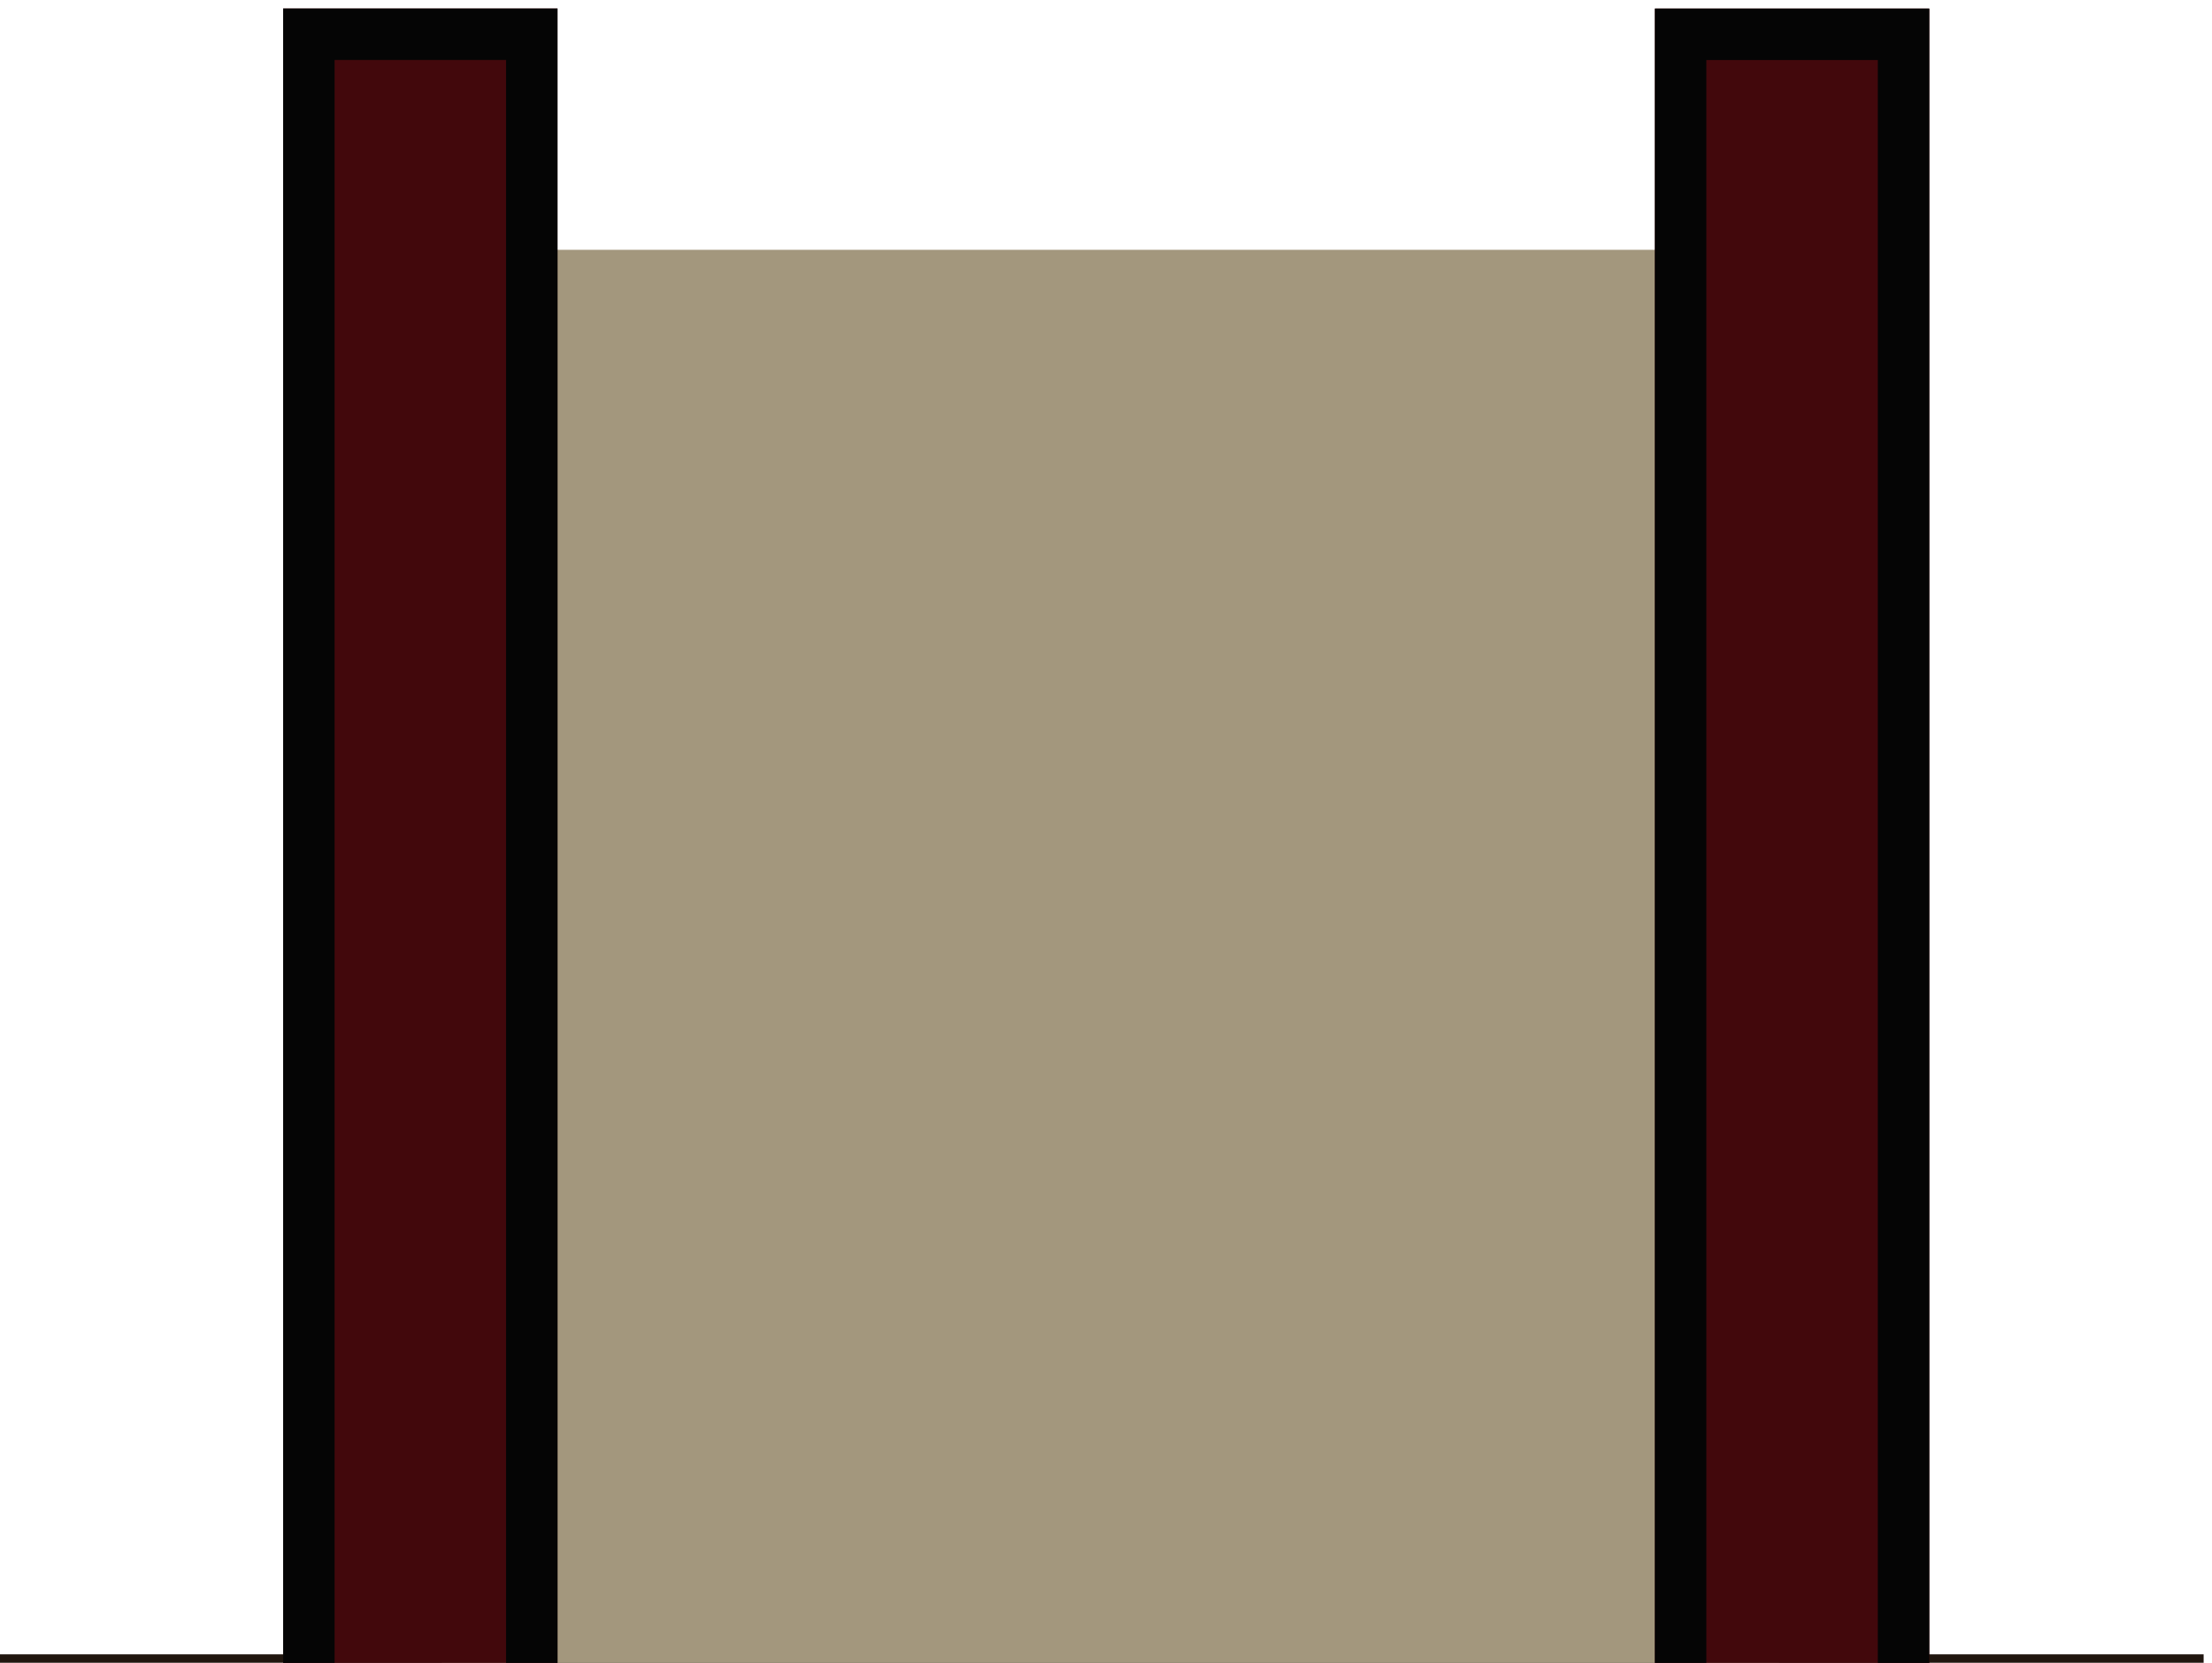 <?xml version="1.0" encoding="UTF-8" standalone="no"?>
<svg
   xmlns:dc="http://purl.org/dc/elements/1.1/"
   xmlns:cc="http://creativecommons.org/ns#"
   xmlns:rdf="http://www.w3.org/1999/02/22-rdf-syntax-ns#"
   xmlns:svg="http://www.w3.org/2000/svg"
   xmlns="http://www.w3.org/2000/svg"
   xmlns:xlink="http://www.w3.org/1999/xlink"
   xmlns:sodipodi="http://sodipodi.sourceforge.net/DTD/sodipodi-0.dtd"
   xmlns:inkscape="http://www.inkscape.org/namespaces/inkscape"
   width="258"
   height="194"
   viewBox="0 0 68.263 51.329"
   version="1.1"
   id="svg306"
   sodipodi:docname="map-building-bathhouse-basement-01d.svg"
   inkscape:version="0.92.2 (5c3e80d, 2017-08-06)"
   inkscape:export-filename="C:\Users\kjust\Desktop\projects\surviv\client\src\img\map\map-building-bathhouse-basement-01.png"
   inkscape:export-xdpi="256"
   inkscape:export-ydpi="256">
  <sodipodi:namedview
     pagecolor="#ffffff"
     bordercolor="#666666"
     borderopacity="1"
     objecttolerance="10"
     gridtolerance="10"
     guidetolerance="10"
     inkscape:pageopacity="0"
     inkscape:pageshadow="2"
     inkscape:window-width="1920"
     inkscape:window-height="1017"
     id="namedview308"
     showgrid="true"
     fit-margin-top="1"
     fit-margin-left="1"
     fit-margin-bottom="1"
     fit-margin-right="1"
     inkscape:zoom="0.19314491"
     inkscape:cx="-472.73779"
     inkscape:cy="908.33774"
     inkscape:window-x="1912"
     inkscape:window-y="-8"
     inkscape:window-maximized="1"
     inkscape:current-layer="svg306"
     inkscape:showpageshadow="false"
     showguides="false"
     inkscape:object-paths="true"
     inkscape:snap-intersection-paths="true"
     inkscape:snap-smooth-nodes="true"
     inkscape:snap-midpoints="true">
    <inkscape:grid
       type="xygrid"
       id="grid1117"
       empspacing="8"
       spacingy="1.058"
       spacingx="1.058"
       originx="0.265"
       originy="0.265"
       visible="true" />
  </sodipodi:namedview>
  <defs
     id="defs190">
    <pattern
       inkscape:collect="always"
       xlink:href="#pattern2723"
       id="pattern2739"
       patternTransform="matrix(0.187,-0.187,0.187,0.187,-753.261,25.665)" />
    <pattern
       inkscape:collect="always"
       xlink:href="#pattern9450"
       id="pattern2723"
       patternTransform="matrix(0.187,-0.187,0.187,0.187,-279.4,516.467)" />
    <pattern
       inkscape:collect="always"
       xlink:href="#pattern9584"
       id="pattern9600"
       patternTransform="matrix(0.187,-0.187,0.187,0.187,-380.728,55.298)" />
    <pattern
       inkscape:collect="always"
       xlink:href="#pattern9124"
       id="pattern9450"
       patternTransform="matrix(0.187,-0.187,0.187,0.187,-93.133,524.934)" />
    <clipPath
       id="n">
      <path
         d="m 402.14,158.55 h 9.526 v -42.334 h -9.525 z"
         id="path42"
         inkscape:connector-curvature="0"
         style="fill:#a3977d;stroke-width:1.984" />
    </clipPath>
    <clipPath
       id="o">
      <path
         d="m 402.14,158.55 h 9.526 v -42.334 h -9.525 z"
         clip-path="url(#n)"
         id="path63"
         inkscape:connector-curvature="0"
         style="fill:#a3977d;stroke-width:1.984" />
    </clipPath>
    <clipPath
       id="E-6">
      <path
         clip-path="url(#o)"
         d="m 402.14,158.55 h 9.526 v -42.334 h -9.525 z"
         id="path66-6"
         inkscape:connector-curvature="0"
         style="fill:#a3977d;stroke-width:1.984" />
    </clipPath>
    <pattern
       patternUnits="userSpaceOnUse"
       width="96"
       height="96"
       patternTransform="matrix(0.265,0,0,0.265,-76.2,389.467)"
       id="pattern9124">
      <rect
         y="0"
         x="0"
         height="96"
         width="96"
         id="rect9118"
         style="fill:#818181;fill-opacity:1;stroke:none;stroke-width:18;stroke-linecap:square;stroke-linejoin:miter;stroke-miterlimit:4;stroke-dasharray:none;stroke-opacity:1;paint-order:normal" />
      <rect
         style="fill:#9b9b9b;fill-opacity:1;stroke:none;stroke-width:9;stroke-linecap:square;stroke-linejoin:miter;stroke-miterlimit:4;stroke-dasharray:none;stroke-opacity:1;paint-order:normal"
         id="rect9120"
         width="48"
         height="48"
         x="48"
         y="0" />
      <rect
         y="48"
         x="0"
         height="48"
         width="48"
         id="rect9122"
         style="fill:#9b9b9b;fill-opacity:1;stroke:none;stroke-width:9;stroke-linecap:square;stroke-linejoin:miter;stroke-miterlimit:4;stroke-dasharray:none;stroke-opacity:1;paint-order:normal" />
    </pattern>
    <pattern
       patternUnits="userSpaceOnUse"
       width="80"
       height="80"
       patternTransform="matrix(0.265,0,0,0.265,67.733,512.233)"
       id="pattern9584">
      <rect
         id="rect9558"
         y="0"
         x="0"
         height="80"
         width="80"
         style="fill:none;stroke:none;stroke-width:3.78" />
      <rect
         style="fill:none;stroke:none;stroke-width:3.78"
         width="80"
         height="80"
         x="0"
         y="0"
         id="rect9562" />
      <rect
         id="rect9564"
         y="0"
         x="0"
         height="80"
         width="80"
         style="fill:none;stroke:none;stroke-width:3.78" />
      <rect
         id="rect9566"
         y="0"
         x="0"
         height="80"
         width="80"
         style="fill:none;stroke:none;stroke-width:3.78" />
      <rect
         style="fill:none;stroke:none;stroke-width:3.78"
         width="80"
         height="80"
         x="0"
         y="0"
         id="rect9568" />
      <rect
         style="fill:#702025;fill-opacity:1;stroke:none;stroke-width:20;stroke-miterlimit:4;stroke-dasharray:none;stroke-opacity:0.682"
         id="rect9570"
         width="80"
         height="80"
         x="0"
         y="0" />
      <rect
         style="fill:none;stroke:none;stroke-width:3.78"
         width="80"
         height="80"
         x="0"
         y="0"
         id="rect9572" />
      <rect
         style="fill:none;stroke:none;stroke-width:3.78"
         width="80"
         height="80"
         x="2.8835499e-005"
         y="0"
         id="rect9574" />
      <rect
         style="fill:none;stroke:none;stroke-width:3.78"
         width="64"
         height="64"
         x="16"
         y="0"
         id="rect9576" />
      <path
         style="fill:#54181c;fill-opacity:1;stroke:none;stroke-width:8;stroke-miterlimit:4;stroke-dasharray:none;stroke-opacity:0.682"
         d="M 8.8398104e-6,8.1496039e-5 H 16 L 16,64 H 80 V 80 L 8.8398104e-6,80 Z"
         id="path9578"
         inkscape:connector-curvature="0"
         sodipodi:nodetypes="ccccccc" />
      <rect
         style="fill:#631b21;fill-opacity:1;stroke:none;stroke-width:8;stroke-miterlimit:4;stroke-dasharray:none;stroke-opacity:0.682"
         id="rect9580"
         width="32"
         height="32"
         x="48"
         y="0" />
      <rect
         style="fill:#631b21;fill-opacity:1;stroke:none;stroke-width:8;stroke-miterlimit:4;stroke-dasharray:none;stroke-opacity:0.682"
         id="rect9582"
         width="32"
         height="32"
         x="16"
         y="32" />
    </pattern>
    <clipPath
       clipPathUnits="userSpaceOnUse"
       id="clipPath3472">
      <path
         style="fill:#000000;fill-opacity:0.222;stroke:none;stroke-width:1.739;stroke-miterlimit:4;stroke-dasharray:none;stroke-opacity:1"
         inkscape:connector-curvature="0"
         d="M 414.867,584.2 H 516.467 V 787.4 H 414.867 Z"
         id="path3474" />
    </clipPath>
    <clipPath
       clipPathUnits="userSpaceOnUse"
       id="clipPath3478">
      <path
         style="fill:#c2c2c2;fill-opacity:1;stroke:none;stroke-width:1.4;stroke-miterlimit:4;stroke-dasharray:none;stroke-opacity:0.566"
         d="m 406.4,575.733 v 73.377 0 73.377 73.378 h 118.533 v -73.378 -73.377 0 -73.377 z"
         id="path3480"
         inkscape:connector-curvature="0" />
    </clipPath>
    <clipPath
       clipPathUnits="userSpaceOnUse"
       id="clipPath3484">
      <path
         style="fill:#d2d2d2;fill-opacity:1;stroke:none;stroke-width:1.553;stroke-miterlimit:4;stroke-dasharray:none;stroke-opacity:0.566"
         d="m 397.934,567.267 v 79.022 0 79.022 79.023 h 135.467 v -79.023 -79.022 0 -79.022 z"
         id="path3486"
         inkscape:connector-curvature="0" />
    </clipPath>
    <clipPath
       clipPathUnits="userSpaceOnUse"
       id="clipPath3490">
      <path
         inkscape:connector-curvature="0"
         id="path3492"
         d="m 389.467,558.8 v 84.666 0 84.666 84.667 h 152.4 v -84.667 -84.666 0 -84.666 z"
         style="fill:#e5e5e5;fill-opacity:1;stroke:none;stroke-width:1.705;stroke-miterlimit:4;stroke-dasharray:none;stroke-opacity:0.566" />
    </clipPath>
    <clipPath
       id="y-0">
      <path
         d="m 496.26,-65.722 v -10.054 h -25.4 v 10.054 z"
         id="path117-3"
         inkscape:connector-curvature="0"
         style="fill:#252525;stroke-width:1.467" />
    </clipPath>
    <clipPath
       id="s-2">
      <path
         d="m 402.14,158.55 h 9.526 v -42.334 h -9.525 z"
         clip-path="url(#n)"
         id="path184-9"
         inkscape:connector-curvature="0"
         style="fill:#a3977d;stroke-width:1.984" />
    </clipPath>
    <clipPath
       id="r-4">
      <path
         clip-path="url(#n)"
         d="m 402.14,158.55 h 9.526 v -42.334 h -9.525 z"
         id="path45-0"
         inkscape:connector-curvature="0"
         style="fill:#a3977d;stroke-width:1.984" />
    </clipPath>
    <clipPath
       clipPathUnits="userSpaceOnUse"
       id="clipPath4018">
      <path
         style="fill:#a59b83;fill-opacity:1;stroke-width:2.243"
         inkscape:connector-curvature="0"
         id="path4020"
         d="m 0,524.935 v 8.466 h 60.854 v -8.467 z"
         sodipodi:nodetypes="ccccc" />
    </clipPath>
    <clipPath
       clipPathUnits="userSpaceOnUse"
       id="clipPath2641">
      <rect
         style="fill:#323232;fill-opacity:1;stroke:none;stroke-width:3.175;stroke-linecap:square;stroke-linejoin:bevel;stroke-miterlimit:4;stroke-dasharray:none;stroke-opacity:1;paint-order:normal"
         id="rect2643"
         width="42.333"
         height="42.333"
         x="270.933"
         y="491.067" />
    </clipPath>
    <clipPath
       clipPathUnits="userSpaceOnUse"
       id="clipPath2712">
      <rect
         y="508"
         x="287.867"
         height="8.467"
         width="8.467"
         id="rect2714"
         style="fill:#a6a6a6;fill-opacity:1;stroke:none;stroke-width:0.635;stroke-linecap:square;stroke-linejoin:bevel;stroke-miterlimit:4;stroke-dasharray:none;stroke-opacity:1;paint-order:normal"
         rx="1.058"
         ry="1.058" />
    </clipPath>
    <clipPath
       clipPathUnits="userSpaceOnUse"
       id="clipPath2850">
      <path
         style="fill:#5d2f09;stroke-width:0.56"
         inkscape:connector-curvature="0"
         id="path2853"
         d="M 135.467,525.992 H 67.733 v -5.821 H 135.467 Z"
         sodipodi:nodetypes="ccccc" />
    </clipPath>
    <clipPath
       clipPathUnits="userSpaceOnUse"
       id="clipPath1838">
      <path
         style="fill:#5d2f09;stroke-width:0.714"
         inkscape:connector-curvature="0"
         id="path1840"
         d="M 491.067,602.192 H 381 v -5.821 h 110.067 z"
         sodipodi:nodetypes="ccccc" />
    </clipPath>
    <clipPath
       clipPathUnits="userSpaceOnUse"
       id="clipPath2189">
      <path
         inkscape:connector-curvature="0"
         id="path2191"
         d="M 194.734,-177.802 V 16.933 h -42.372 l 0.007,67.733 H 25.4 V 203.2 H 152.381 l 0.019,194.733 H 84.667 v 76.2 H 0 v 8.467 h 93.133 l 0.001,-76.201 h 67.732 l -0.011,-118.484 0.049,-0.049 -0.037,-127 h -0.024 -8.443 -0.023 l 0.003,33.867 H 33.867 V 93.133 H 152.371 l 0.003,33.867 h 0.026 8.439 0.027 V 50.8 l -0.035,-0.035 -0.003,-25.365 H 296.334 V -16.934 H 220.096 V -152.401 H 440.23 v 135.467 h -76.162 v 42.334 h 135.428 l 0.037,237.067 h 8.467 V 228.6 H 626.534 V 330.2 H 508 v -33.867 h -8.467 V 397.933 H 381 v 160.867 h 110.067 v -67.734 h -8.467 V 550.333 H 389.467 V 406.4 H 508 V 338.667 H 635 V 220.133 H 508 l -0.037,-203.2 -42.295,-10e-4 V -177.801 Z m -50.8,634.998 v 33.871 h 169.332 v 76.2 h 33.867 V 457.199 Z m 380.999,33.871 v 110.067 H 347.133 152.4 V 541.867 524.933 H 0 v 8.465 h 59.267 l 8.467,8.466 76.2,0.003 v 67.733 H 330.2 l 8.467,8.466 H 533.4 V 491.067 Z"
         style="fill:#42080c;fill-opacity:1;stroke-width:2.243"
         sodipodi:nodetypes="ccccccccccccccccccccccccccccccccccccccccccccccccccccccccccccccccccccccccccccccccccccccccccc" />
    </clipPath>
    <filter
       inkscape:collect="always"
       style="color-interpolation-filters:sRGB"
       id="filter1468"
       x="-0.006"
       width="1.012"
       y="-0.004"
       height="1.008">
      <feGaussianBlur
         inkscape:collect="always"
         stdDeviation="1.16"
         id="feGaussianBlur1470" />
    </filter>
  </defs>
  <path
     inkscape:connector-curvature="0"
     style="fill:#130902;fill-opacity:0.945;stroke-width:1.005;filter:url(#filter1468)"
     d="m -330.987,-101.335 v -381 h 43.392 l -10e-6,-59.267 H 0.272 v 59.267 H 42.605 V -75.935 H -75.928 V 51.065 H 68.005 V 135.732 H -135.195 l -8.467,-8.467 H -338.395 V 59.532 h -67.733 l -8.467,-8.467 v -76.2 h 16.933 v -76.2 z"
     id="path38-1"
     sodipodi:nodetypes="cccccccccccccccccccccc" />
  <path
     inkscape:connector-curvature="0"
     id="path2443"
     d="m -329.928,-92.868 v 67.733 h 194.733 v 93.133 h 50.8 v -101.6 -59.267 z"
     style="fill:#484848;fill-opacity:1;stroke-width:1.131"
     sodipodi:nodetypes="cccccccc" />
  <path
     style="fill:url(#pattern2739);fill-opacity:1;stroke-width:0.864"
     d="m -389.195,-92.868 v 76.2 h -50.8 v 50.8 h 118.533 V -92.868 Z m 67.734,84.667 -5.2e-4,127 h 177.8 8.467 v 8.467 H 59.539 V 59.532 H -135.195 v 16.933 h -8.467 -8.467 V -8.202 Z"
     id="path2721"
     inkscape:connector-curvature="0"
     sodipodi:nodetypes="cccccccccccccccccccc" />
  <path
     sodipodi:nodetypes="ccccc"
     d="M 491.067,602.192 H 381 v -5.821 h 110.067 z"
     id="path1836"
     inkscape:connector-curvature="0"
     style="fill:#5d2f09;stroke:#191919;stroke-width:2.117;stroke-miterlimit:4;stroke-dasharray:none;stroke-opacity:1"
     clip-path="url(#clipPath1838)"
     transform="translate(-473.862,-490.802)" />
  <rect
     y="491.067"
     x="270.933"
     height="42.333"
     width="42.333"
     id="rect2639"
     style="fill:#e5d19f;fill-opacity:1;stroke:#000000;stroke-width:3.175;stroke-linecap:square;stroke-linejoin:bevel;stroke-miterlimit:4;stroke-dasharray:none;stroke-opacity:0.137;paint-order:normal"
     clip-path="url(#clipPath2641)"
     transform="translate(-473.862,-490.802)" />
  <rect
     ry="1.058"
     rx="1.058"
     style="fill:#a6a6a6;fill-opacity:1;stroke:#000000;stroke-width:2.117;stroke-linecap:square;stroke-linejoin:bevel;stroke-miterlimit:4;stroke-dasharray:none;stroke-opacity:0.157;paint-order:normal"
     id="rect2710"
     width="8.467"
     height="8.467"
     x="287.867"
     y="508"
     clip-path="url(#clipPath2712)"
     transform="translate(-473.862,-490.802)" />
  <path
     d="m -321.462,-473.868 -8e-5,389.467 355.6,-1e-5 8e-5,-389.467 H -101.328 v -25.4 h -84.667 v 25.4 z"
     id="path208"
     inkscape:connector-curvature="0"
     style="fill:url(#pattern9600);fill-opacity:1"
     sodipodi:nodetypes="ccccccccc" />
  <path
     style="fill:#884a18;stroke:#000000;stroke-width:2.144;stroke-opacity:0.706"
     inkscape:connector-curvature="0"
     id="path2445-0"
     transform="matrix(0,-1,0.975,0,-99.681,419.377)"
     clip-path="url(#E-6)"
     d="m 402.14,158.55 h 9.526 v -42.334 h -9.525 z"
     sodipodi:nodetypes="ccccc" />
  <path
     style="fill:#774115;stroke:#000000;stroke-width:2.144;stroke-opacity:0.706"
     inkscape:connector-curvature="0"
     id="path2447-2"
     d="m 402.14,158.55 h 9.526 v -42.334 h -9.525 z"
     clip-path="url(#E-6)"
     transform="matrix(0,-1,0.975,0,-99.681,427.844)"
     sodipodi:nodetypes="ccccc" />
  <path
     style="fill:#663812;stroke:#000000;stroke-width:2.144;stroke-opacity:0.706"
     inkscape:connector-curvature="0"
     id="path2449-0"
     transform="matrix(0,-1,0.975,0,-99.681,436.311)"
     clip-path="url(#E-6)"
     d="m 402.14,158.55 h 9.526 v -42.334 h -9.525 z"
     sodipodi:nodetypes="ccccc" />
  <path
     style="fill:#552f0f;stroke:#000000;stroke-width:2.144;stroke-opacity:0.706"
     inkscape:connector-curvature="0"
     id="path2451-7"
     d="m 402.14,158.55 h 9.526 v -42.334 h -9.525 z"
     clip-path="url(#E-6)"
     transform="matrix(0,-1,0.975,0,-99.681,444.777)"
     sodipodi:nodetypes="ccccc" />
  <path
     style="fill:#44250c;stroke:#000000;stroke-width:2.144;stroke-opacity:0.706"
     inkscape:connector-curvature="0"
     id="path2453-4"
     transform="matrix(0,-1,0.975,0,-99.681,453.244)"
     clip-path="url(#E-6)"
     d="m 402.14,158.55 h 9.526 v -42.334 h -9.525 z"
     sodipodi:nodetypes="ccccc" />
  <path
     style="fill:#331c09;stroke:#000000;stroke-width:2.144;stroke-opacity:0.706"
     inkscape:connector-curvature="0"
     id="path2455-7"
     d="m 402.14,158.55 h 9.526 v -42.334 h -9.525 z"
     clip-path="url(#E-6)"
     transform="matrix(0,-1,0.975,0,-99.681,461.711)"
     sodipodi:nodetypes="ccccc" />
  <rect
     y="8.195"
     x="-86.518"
     height="270.933"
     width="2.117"
     id="rect9181"
     style="fill:#000000;fill-opacity:0.098;stroke:none;stroke-width:7.332;stroke-linecap:square;stroke-linejoin:miter;stroke-miterlimit:4;stroke-dasharray:none;stroke-opacity:1;paint-order:normal"
     transform="rotate(90)" />
  <path
     style="fill:#e5d19f;fill-opacity:1;stroke:#000000;stroke-width:3.175;stroke-miterlimit:4;stroke-dasharray:none;stroke-opacity:0.137"
     d="m 389.467,558.8 v 84.666 9.1e-4 84.666 84.667 h 152.4 v -84.667 -84.666 -9.1e-4 -84.666 z"
     id="path3488"
     inkscape:connector-curvature="0"
     clip-path="url(#clipPath3490)"
     transform="matrix(1.111,0,0,1.067,-661.069,-1010.657)" />
  <path
     inkscape:connector-curvature="0"
     id="path3482"
     d="m 397.934,567.267 v 79.022 9.2e-4 79.022 79.023 h 135.467 v -79.023 -79.022 -9.3e-4 -79.022 z"
     style="fill:#d2d2d2;fill-opacity:1;stroke:#030303;stroke-width:3.175;stroke-miterlimit:4;stroke-dasharray:none;stroke-opacity:0.565"
     clip-path="url(#clipPath3484)"
     transform="matrix(1.125,0,0,1.071,-667.537,-1013.923)" />
  <path
     inkscape:connector-curvature="0"
     id="path3476"
     d="m 406.4,575.733 v 73.377 9.3e-4 73.377 73.378 h 118.533 v -73.378 -73.377 -6.3e-4 -73.377 z"
     style="fill:#c2c2c2;fill-opacity:1;stroke:#000000;stroke-width:3.175;stroke-miterlimit:4;stroke-dasharray:none;stroke-opacity:0.239"
     clip-path="url(#clipPath3478)"
     transform="matrix(1.111,0,0,1.067,-661.069,-1010.657)" />
  <path
     id="path3470"
     d="M 414.867,584.2 H 516.467 V 787.4 H 414.867 Z"
     inkscape:connector-curvature="0"
     style="fill:#000000;fill-opacity:0.222;stroke:#000000;stroke-width:3.175;stroke-miterlimit:4;stroke-dasharray:none;stroke-opacity:0.102"
     clip-path="url(#clipPath3472)"
     transform="matrix(1.111,0,0,1.067,-661.069,-1010.657)" />
  <path
     style="fill:#646464"
     inkscape:connector-curvature="0"
     id="path1454"
     transform="matrix(-1,0,0,-1.325,-53.729,196.585)"
     d="m 402.14,158.55 h 9.526 v -42.334 h -9.525 z"
     clip-path="url(#r-4)" />
  <path
     style="fill:#464646;stroke:#000000;stroke-width:1.839;stroke-opacity:0.706"
     inkscape:connector-curvature="0"
     id="path1456"
     d="m 402.14,158.55 h 9.526 v -42.334 h -9.525 z"
     clip-path="url(#s-2)"
     transform="matrix(-1,0,0,-1.325,-28.331,196.585)" />
  <path
     style="fill:#505050;stroke:#000000;stroke-width:1.839;stroke-opacity:0.706"
     inkscape:connector-curvature="0"
     id="path1458"
     transform="matrix(-1,0,0,-1.325,-36.797,196.585)"
     clip-path="url(#s-2)"
     d="m 402.14,158.55 h 9.526 v -42.334 h -9.525 z" />
  <path
     style="fill:#5a5a5a;stroke:#000000;stroke-width:1.839;stroke-opacity:0.706"
     inkscape:connector-curvature="0"
     id="path1460"
     d="m 402.14,158.55 h 9.526 v -42.334 h -9.525 z"
     clip-path="url(#s-2)"
     transform="matrix(-1,0,0,-1.325,-45.264,196.585)" />
  <path
     style="fill:#3c3c3c;stroke:#000000;stroke-width:1.839;stroke-opacity:0.706"
     inkscape:connector-curvature="0"
     id="path1462"
     transform="matrix(-1,0,0,-1.325,-19.864,196.585)"
     clip-path="url(#s-2)"
     d="m 402.14,158.55 h 9.526 v -42.334 h -9.525 z" />
  <path
     style="fill:#323232;stroke:#000000;stroke-width:1.839;stroke-opacity:0.706"
     inkscape:connector-curvature="0"
     id="path1464"
     transform="matrix(-1,0,0,-1.325,-11.397,196.585)"
     clip-path="url(#s-2)"
     d="m 402.14,158.55 h 9.526 v -42.334 h -9.525 z" />
  <path
     style="fill:#323232;stroke:#000000;stroke-width:1.839;stroke-opacity:0.706"
     inkscape:connector-curvature="0"
     id="path1466"
     d="m 402.14,158.55 h 9.526 v -42.334 h -9.525 z"
     clip-path="url(#s-2)"
     transform="matrix(-1,0,0,-1.325,-11.397,196.585)" />
  <path
     sodipodi:nodetypes="ccccc"
     d="m 0,524.935 v 8.466 h 60.854 v -8.467 z"
     id="path4016"
     inkscape:connector-curvature="0"
     style="fill:#a59b83;fill-opacity:1;stroke:#050505;stroke-width:3.175;stroke-miterlimit:4;stroke-dasharray:none;stroke-opacity:1"
     clip-path="url(#clipPath4018)"
     transform="translate(-473.862,-490.802)" />
  <path
     clip-path="url(#clipPath4018)"
     style="fill:#a59b83;fill-opacity:1;stroke:#050505;stroke-width:3.175;stroke-miterlimit:4;stroke-dasharray:none;stroke-opacity:1"
     inkscape:connector-curvature="0"
     id="path4022"
     d="m 0,524.935 v 8.466 h 60.854 v -8.467 z"
     sodipodi:nodetypes="ccccc"
     transform="translate(-473.862,-541.602)" />
  <g
     id="g1486"
     transform="matrix(0.5,0,0,0.5,-186.259,-122.57)"
     style="fill:#616161;fill-opacity:0.636">
    <rect
       style="fill:#616161;fill-opacity:0.636;stroke:none;stroke-width:1.058;stroke-linecap:square;stroke-linejoin:bevel;stroke-miterlimit:4;stroke-dasharray:none;stroke-opacity:1;paint-order:normal"
       id="rect1444"
       width="2.117"
       height="2.117"
       x="3.175"
       y="285.358" />
    <rect
       y="288.533"
       x="3.175"
       height="2.117"
       width="2.117"
       id="rect1446"
       style="fill:#616161;fill-opacity:0.636;stroke:none;stroke-width:1.058;stroke-linecap:square;stroke-linejoin:bevel;stroke-miterlimit:4;stroke-dasharray:none;stroke-opacity:1;paint-order:normal" />
    <rect
       y="291.708"
       x="6.35"
       height="2.117"
       width="2.117"
       id="rect1450"
       style="fill:#616161;fill-opacity:0.636;stroke:none;stroke-width:1.058;stroke-linecap:square;stroke-linejoin:bevel;stroke-miterlimit:4;stroke-dasharray:none;stroke-opacity:1;paint-order:normal" />
    <rect
       style="fill:#616161;fill-opacity:0.636;stroke:none;stroke-width:1.058;stroke-linecap:square;stroke-linejoin:bevel;stroke-miterlimit:4;stroke-dasharray:none;stroke-opacity:1;paint-order:normal"
       id="rect1452"
       width="2.117"
       height="2.117"
       x="6.35"
       y="288.533" />
    <rect
       y="285.358"
       x="6.35"
       height="2.117"
       width="2.117"
       id="rect1454"
       style="fill:#616161;fill-opacity:0.636;stroke:none;stroke-width:1.058;stroke-linecap:square;stroke-linejoin:bevel;stroke-miterlimit:4;stroke-dasharray:none;stroke-opacity:1;paint-order:normal" />
    <rect
       style="fill:#616161;fill-opacity:0.636;stroke:none;stroke-width:1.058;stroke-linecap:square;stroke-linejoin:bevel;stroke-miterlimit:4;stroke-dasharray:none;stroke-opacity:1;paint-order:normal"
       id="rect1456"
       width="2.117"
       height="2.117"
       x="6.35"
       y="282.183" />
    <rect
       y="282.183"
       x="9.525"
       height="2.117"
       width="2.117"
       id="rect1458"
       style="fill:#616161;fill-opacity:0.636;stroke:none;stroke-width:1.058;stroke-linecap:square;stroke-linejoin:bevel;stroke-miterlimit:4;stroke-dasharray:none;stroke-opacity:1;paint-order:normal" />
    <rect
       style="fill:#616161;fill-opacity:0.636;stroke:none;stroke-width:1.058;stroke-linecap:square;stroke-linejoin:bevel;stroke-miterlimit:4;stroke-dasharray:none;stroke-opacity:1;paint-order:normal"
       id="rect1460"
       width="2.117"
       height="2.117"
       x="9.525"
       y="285.358" />
    <rect
       y="288.533"
       x="9.525"
       height="2.117"
       width="2.117"
       id="rect1462"
       style="fill:#616161;fill-opacity:0.636;stroke:none;stroke-width:1.058;stroke-linecap:square;stroke-linejoin:bevel;stroke-miterlimit:4;stroke-dasharray:none;stroke-opacity:1;paint-order:normal" />
    <rect
       style="fill:#616161;fill-opacity:0.636;stroke:none;stroke-width:1.058;stroke-linecap:square;stroke-linejoin:bevel;stroke-miterlimit:4;stroke-dasharray:none;stroke-opacity:1;paint-order:normal"
       id="rect1464"
       width="2.117"
       height="2.117"
       x="9.525"
       y="291.708" />
    <rect
       y="285.358"
       x="12.7"
       height="2.117"
       width="2.117"
       id="rect1468"
       style="fill:#616161;fill-opacity:0.636;stroke:none;stroke-width:1.058;stroke-linecap:square;stroke-linejoin:bevel;stroke-miterlimit:4;stroke-dasharray:none;stroke-opacity:1;paint-order:normal" />
    <rect
       style="fill:#616161;fill-opacity:0.636;stroke:none;stroke-width:1.058;stroke-linecap:square;stroke-linejoin:bevel;stroke-miterlimit:4;stroke-dasharray:none;stroke-opacity:1;paint-order:normal"
       id="rect1470"
       width="2.117"
       height="2.117"
       x="12.7"
       y="288.533" />
  </g>
  <path
     sodipodi:nodetypes="ccccc"
     d="M 135.467,525.992 H 67.733 v -5.821 h 67.733 z"
     id="path2848"
     inkscape:connector-curvature="0"
     style="fill:#5d2f09;stroke:#191919;stroke-width:2.117;stroke-miterlimit:4;stroke-dasharray:none;stroke-opacity:1"
     clip-path="url(#clipPath2850)"
     transform="translate(-473.862,-490.802)" />
  <path
     style="fill:#d8a584;fill-opacity:0.196;stroke-width:0.655"
     inkscape:connector-curvature="0"
     id="path1467"
     d="M -236.795,110.332 V 59.532 h -8.466 v 50.8 z"
     sodipodi:nodetypes="ccccc" />
  <path
     sodipodi:nodetypes="ccccc"
     d="M -279.129,110.332 V 59.532 h -8.466 v 50.8 z"
     id="path1469"
     inkscape:connector-curvature="0"
     style="fill:#d8a584;fill-opacity:0.196;stroke-width:0.655" />
  <path
     sodipodi:nodetypes="ccccccccccccccccccccccccccccccccccccccccccccccccccccccccccccccccccccccccccccccccccccccccccc"
     style="fill:#42080c;fill-opacity:1;stroke:#050505;stroke-width:3.175;stroke-miterlimit:4;stroke-dasharray:none;stroke-opacity:1"
     d="M 194.734,-177.802 V 16.933 h -42.372 l 0.007,67.733 H 25.4 V 203.2 H 152.381 l 0.019,194.733 H 84.667 v 76.2 H 0 v 8.467 h 93.133 l 0.001,-76.201 h 67.732 l -0.011,-118.484 0.049,-0.049 -0.037,-127 h -0.024 -8.443 -0.023 l 0.003,33.867 H 33.867 V 93.133 H 152.371 l 0.003,33.867 h 0.026 8.439 0.027 V 50.8 l -0.035,-0.035 -0.003,-25.365 H 296.334 V -16.934 H 220.096 V -152.401 H 440.23 v 135.467 h -76.162 v 42.334 h 135.428 l 0.037,237.067 h 8.467 V 228.6 H 626.534 V 330.2 H 508 v -33.867 h -8.467 V 397.933 H 381 v 160.867 h 110.067 v -67.734 h -8.467 V 550.333 H 389.467 V 406.4 H 508 V 338.667 H 635 V 220.133 H 508 l -0.037,-203.2 -42.295,-10e-4 V -177.801 Z m -50.8,634.998 v 33.871 h 169.332 v 76.2 h 33.867 V 457.199 Z m 380.999,33.871 v 110.067 H 347.133 152.4 V 541.867 524.933 H 0 v 8.465 h 59.267 l 8.467,8.466 76.2,0.003 v 67.733 H 330.2 l 8.467,8.466 H 533.4 V 491.067 Z"
     id="path2187"
     inkscape:connector-curvature="0"
     clip-path="url(#clipPath2189)"
     transform="translate(-473.862,-490.802)" />
  <path
     clip-path="url(#y-0)"
     d="m 496.26,-65.722 v -10.054 h -25.4 v 10.054 z"
     transform="rotate(180,45.066,-15.795)"
     id="path225"
     inkscape:connector-curvature="0"
     style="fill:#252525;stroke:#191919;stroke-width:3.175" />
  <path
     style="fill:#252525;stroke:#191919;stroke-width:3.175"
     inkscape:connector-curvature="0"
     id="path2791"
     transform="rotate(180,61.999,-15.795)"
     d="m 496.26,-65.722 v -10.054 h -25.4 v 10.054 z"
     clip-path="url(#y-0)" />
  <path
     style="fill:#252525;stroke:#191919;stroke-width:3.175"
     inkscape:connector-curvature="0"
     id="path2793"
     transform="rotate(180,239.799,22.305)"
     d="m 496.26,-65.722 v -10.054 h -25.4 v 10.054 z"
     clip-path="url(#y-0)" />
  <path
     clip-path="url(#y-0)"
     d="m 496.26,-65.722 v -10.054 h -25.4 v 10.054 z"
     transform="rotate(180,205.933,22.305)"
     id="path2816"
     inkscape:connector-curvature="0"
     style="fill:#252525;stroke:#191919;stroke-width:3.175" />
  <path
     style="fill:#252525;stroke:#191919;stroke-width:3.175"
     inkscape:connector-curvature="0"
     id="path2818"
     transform="rotate(180,222.866,22.305)"
     d="m 496.26,-65.722 v -10.054 h -25.4 v 10.054 z"
     clip-path="url(#y-0)" />
  <rect
     style="fill:#000000;fill-opacity:0.588;stroke:none;stroke-width:2.771;stroke-linecap:round;stroke-linejoin:miter;stroke-miterlimit:4;stroke-dasharray:none;stroke-opacity:1;paint-order:normal"
     id="rect1463"
     width="67.733"
     height="50.8"
     x="74.348"
     y="2.381" />
</svg>
